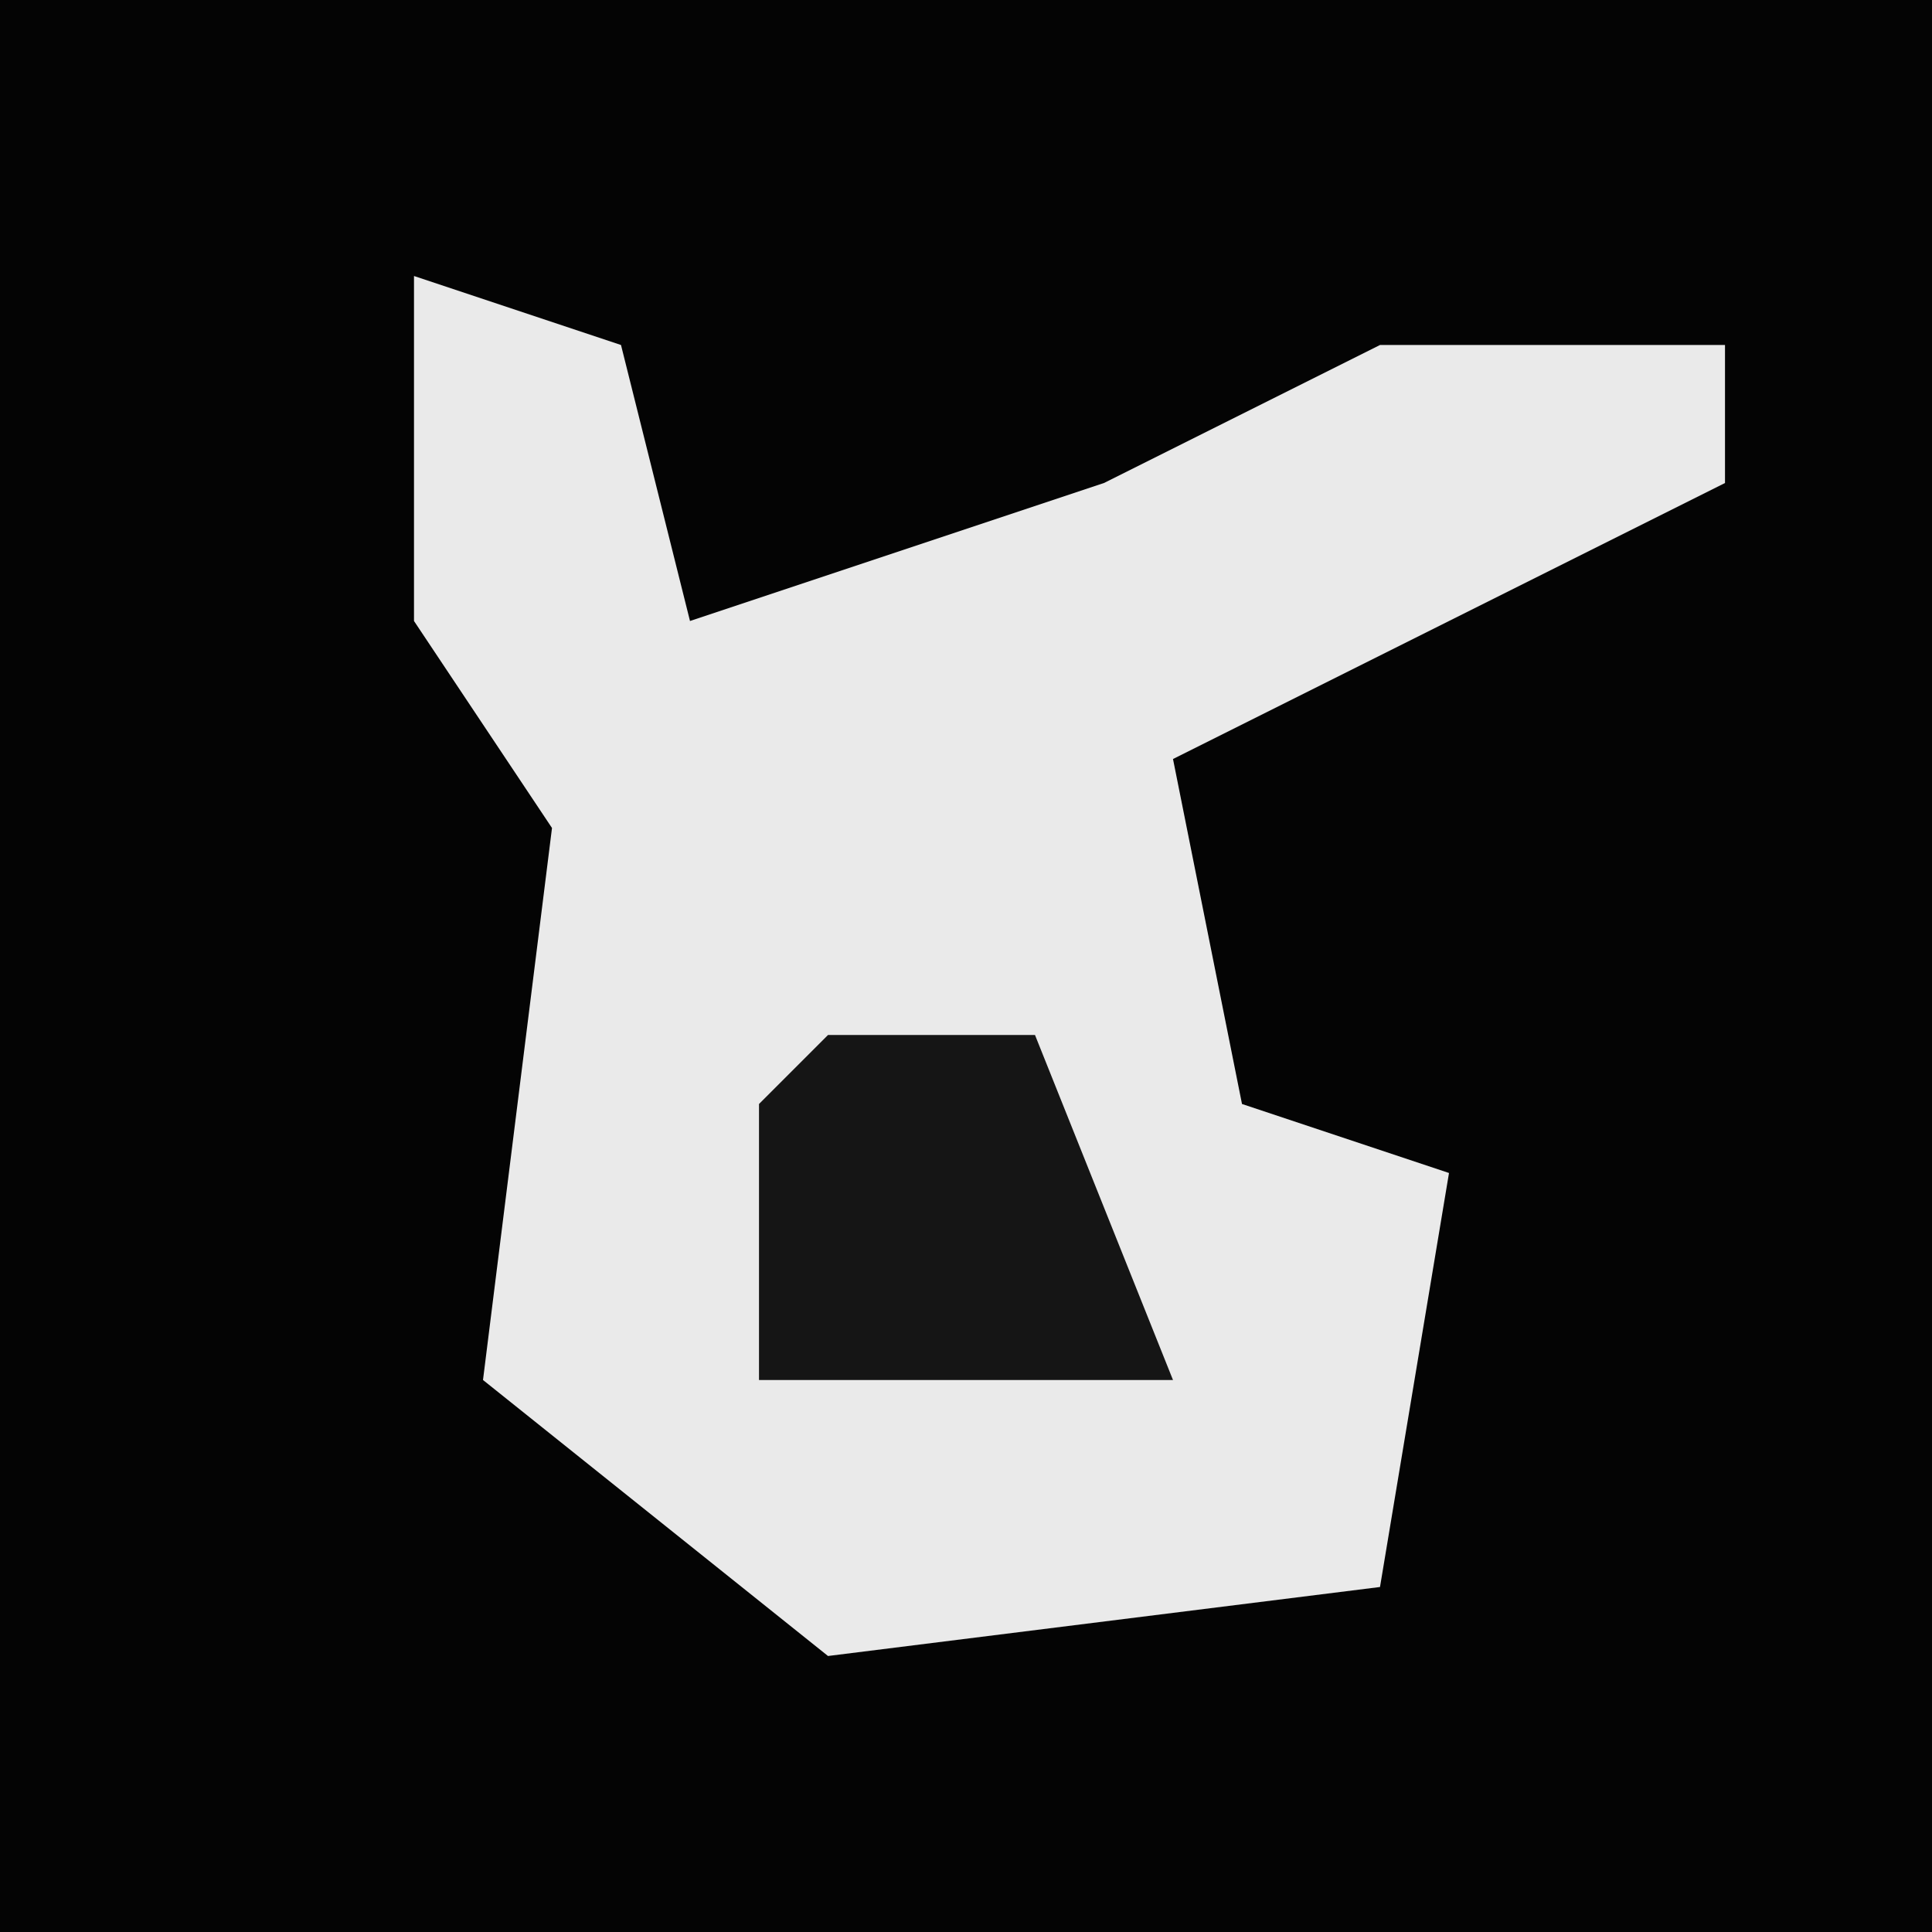 <?xml version="1.0" encoding="UTF-8"?>
<svg version="1.1" xmlns="http://www.w3.org/2000/svg" width="28" height="28">
<path d="M0,0 L28,0 L28,28 L0,28 Z " fill="#040404" transform="translate(0,0)"/>
<path d="M0,0 L3,1 L4,5 L10,3 L14,1 L19,1 L19,3 L11,7 L12,12 L15,13 L14,19 L6,20 L1,16 L2,8 L0,5 Z " fill="#EAEAEA" transform="translate(6,4)"/>
<path d="M0,0 L3,0 L5,5 L-1,5 L-1,1 Z " fill="#151515" transform="translate(12,15)"/>
</svg>

